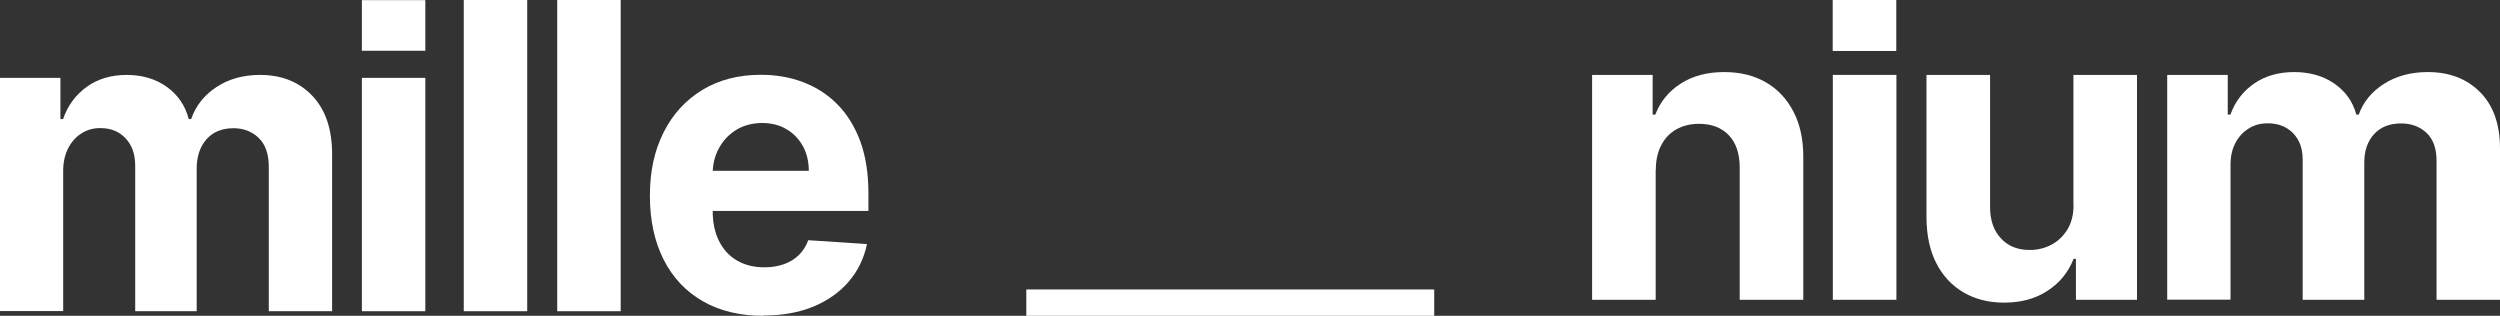 <svg width="190" height="24" viewBox="0 0 190 24" fill="none" xmlns="http://www.w3.org/2000/svg">
    <rect x="0" y="0" width="190" height="24" fill="#333333" stroke="none"/>
    <path d="M40.068 0V23.653H35.246V0H40.068Z" fill="white"/>
    <path d="M0 5.918V23.643H4.802V13C4.802 12.347 4.922 11.775 5.172 11.286C5.422 10.796 5.753 10.418 6.183 10.143C6.603 9.867 7.083 9.735 7.623 9.735C8.414 9.735 9.054 9.99 9.544 10.51C10.035 11.031 10.275 11.725 10.275 12.592V23.653H14.947V12.826C14.947 11.898 15.197 11.153 15.687 10.592C16.177 10.031 16.868 9.745 17.738 9.745C18.508 9.745 19.149 9.99 19.659 10.48C20.169 10.969 20.429 11.704 20.429 12.694V23.653H25.241V11.725C25.241 9.806 24.731 8.316 23.721 7.265C22.71 6.214 21.39 5.694 19.769 5.694C18.488 5.694 17.388 6 16.457 6.612C15.527 7.224 14.877 8.031 14.527 9.051H14.347C14.076 8.02 13.516 7.204 12.676 6.602C11.845 6 10.805 5.694 9.634 5.694C8.464 5.694 7.443 5.99 6.603 6.592C5.763 7.194 5.152 8.01 4.792 9.051H4.592V5.918H0Z"
          fill="white"/>
    <path d="M27.503 5.918V23.653H32.325V5.918H27.503Z" fill="white"/>
    <path d="M47.171 23.653V0H42.349V23.653H47.171Z" fill="white"/>
    <path fill-rule="evenodd" clip-rule="evenodd"
          d="M58.016 24C56.226 24 54.695 23.633 53.404 22.888C52.114 22.143 51.123 21.092 50.433 19.724C49.743 18.357 49.392 16.745 49.392 14.867C49.392 12.99 49.743 11.439 50.433 10.061C51.123 8.684 52.104 7.612 53.374 6.837C54.635 6.071 56.126 5.684 57.826 5.684C58.977 5.684 60.047 5.867 61.038 6.245C62.028 6.622 62.899 7.173 63.639 7.929C64.379 8.673 64.96 9.612 65.38 10.735C65.79 11.857 66 13.184 66 14.684V16.031H54.165V16.041C54.165 16.918 54.325 17.674 54.645 18.316C54.965 18.959 55.415 19.449 56.005 19.796C56.596 20.143 57.296 20.316 58.096 20.316C58.637 20.316 59.127 20.235 59.567 20.082C60.007 19.929 60.398 19.694 60.708 19.388C61.018 19.082 61.268 18.704 61.428 18.255L65.89 18.551C65.66 19.643 65.2 20.592 64.499 21.408C63.799 22.224 62.899 22.847 61.808 23.306C60.708 23.755 59.447 23.98 58.006 23.98L58.016 24ZM54.655 11.235C54.36 11.761 54.201 12.348 54.17 12.98H61.468C61.468 12.275 61.318 11.643 61.018 11.102C60.718 10.561 60.297 10.122 59.767 9.816C59.237 9.5 58.617 9.347 57.916 9.347C57.216 9.347 56.536 9.52 55.975 9.857C55.415 10.204 54.975 10.653 54.655 11.235Z"
          fill="white"/>
    <path d="M32.325 0.01V3.857H27.503V0.01H32.325Z" fill="white"/>
    <path d="M78 23H109" stroke="white" stroke-width="2" stroke-miterlimit="10"/>
    <path d="M144.117 0V3.874H139.285V0H144.117Z" fill="white"/>
    <path d="M125.832 12.901V22.784H121V5.693H125.601V8.712H125.802C126.183 7.719 126.834 6.932 127.737 6.352C128.639 5.772 129.742 5.477 131.035 5.477C132.248 5.477 133.3 5.733 134.203 6.254C135.105 6.775 135.796 7.513 136.298 8.476C136.799 9.44 137.05 10.581 137.05 11.908V22.784H132.218V12.744C132.218 11.702 131.957 10.885 131.406 10.295C130.854 9.705 130.092 9.41 129.13 9.41C128.478 9.41 127.907 9.548 127.416 9.823C126.925 10.099 126.534 10.492 126.263 11.023C125.982 11.544 125.842 12.174 125.842 12.911L125.832 12.901Z"
          fill="white"/>
    <path d="M139.295 22.784V5.693H144.127V22.784H139.295Z" fill="white"/>
    <path d="M157.58 5.693V15.507H157.59C157.6 16.274 157.44 16.913 157.129 17.434C156.808 17.946 156.407 18.339 155.896 18.605C155.385 18.87 154.843 18.998 154.262 18.998C153.35 18.998 152.618 18.713 152.077 18.123C151.525 17.543 151.245 16.746 151.245 15.733V5.693H146.413V16.569C146.423 17.906 146.673 19.057 147.164 20.011C147.656 20.965 148.337 21.702 149.23 22.223C150.122 22.744 151.144 23 152.307 23C153.61 23 154.723 22.695 155.635 22.085C156.548 21.486 157.199 20.679 157.59 19.676H157.771V22.784H162.412V5.693H157.58Z"
          fill="white"/>
    <path d="M164.708 22.784V22.774H169.52V12.518C169.52 11.888 169.64 11.338 169.89 10.866C170.141 10.394 170.472 10.03 170.903 9.764C171.324 9.499 171.805 9.371 172.347 9.371C173.138 9.371 173.78 9.617 174.271 10.118C174.762 10.62 175.003 11.289 175.003 12.124V22.784H179.685V12.351C179.685 11.456 179.935 10.738 180.426 10.197C180.918 9.656 181.609 9.381 182.481 9.381C183.253 9.381 183.895 9.617 184.406 10.089C184.917 10.561 185.178 11.269 185.178 12.223V22.784H190V11.289C190 9.44 189.489 8.004 188.476 6.991C187.464 5.979 186.141 5.477 184.517 5.477C183.233 5.477 182.131 5.772 181.198 6.362C180.266 6.952 179.614 7.729 179.264 8.712H179.083C178.812 7.719 178.251 6.932 177.409 6.352C176.577 5.772 175.534 5.477 174.361 5.477C173.189 5.477 172.166 5.762 171.324 6.342C170.482 6.923 169.87 7.709 169.51 8.712H169.309V5.693H164.708V22.774H164.688L164.708 22.784Z"
          fill="white"/>
</svg>
